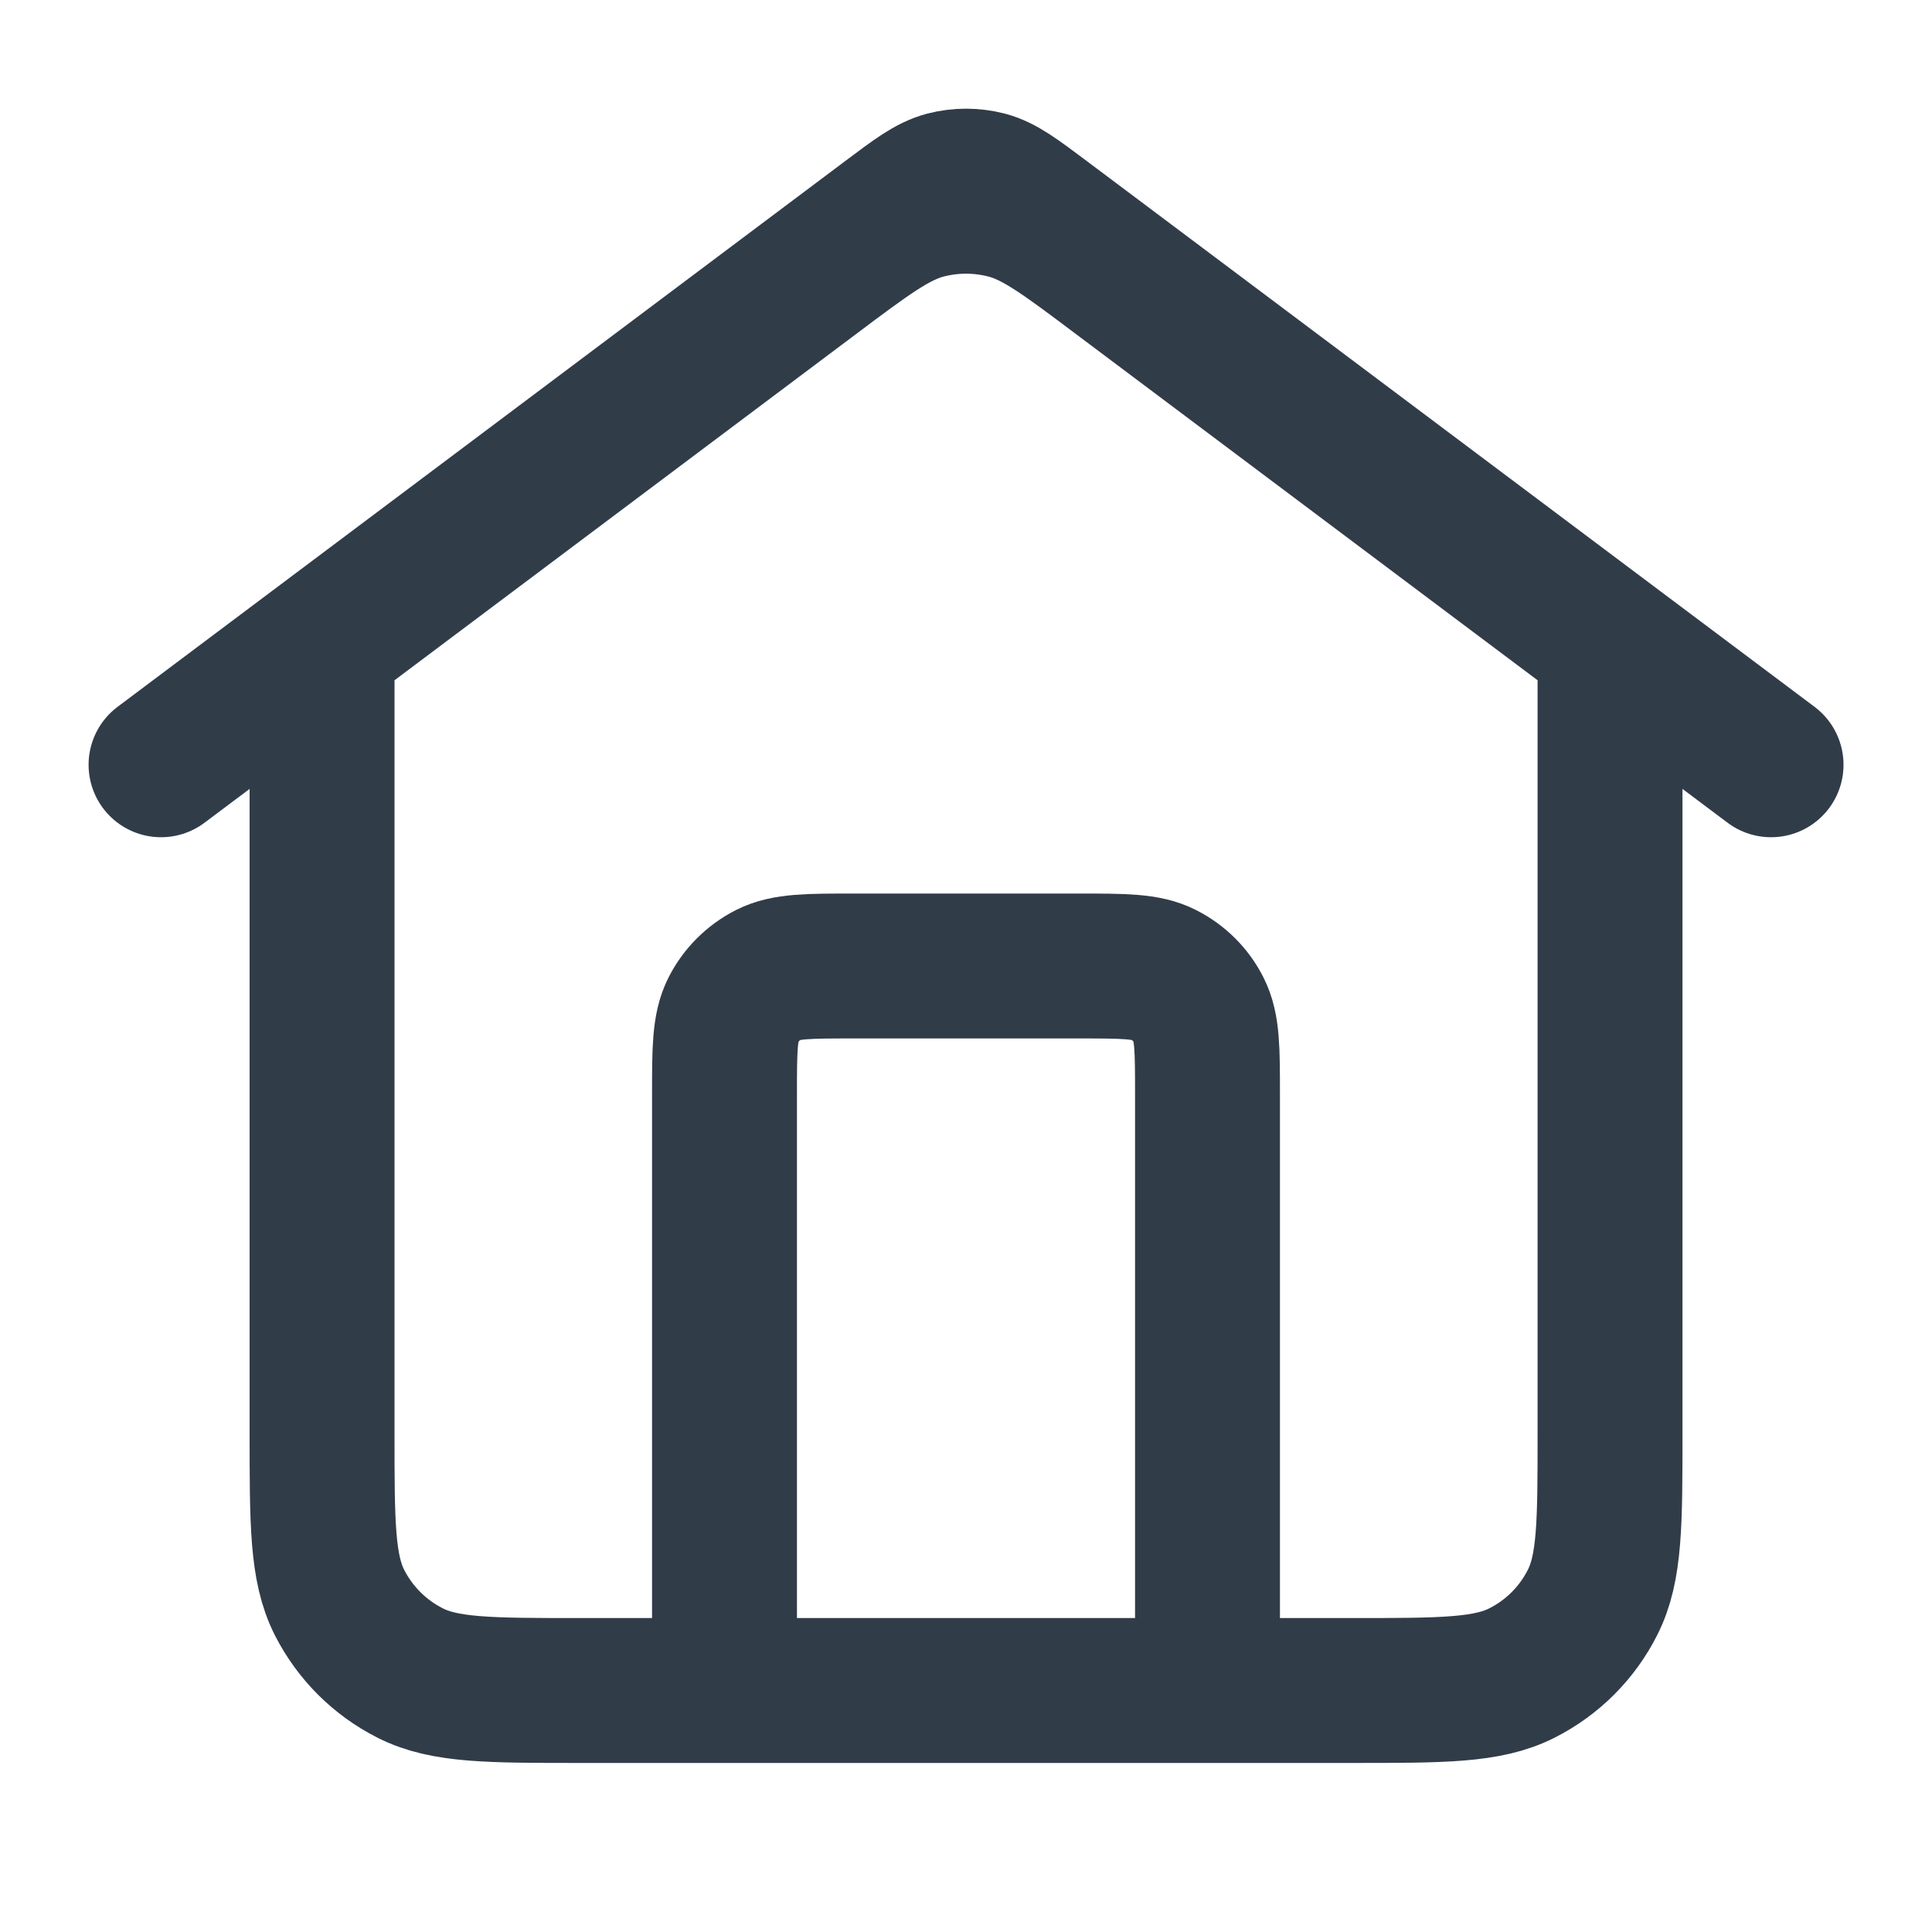 <svg width="20" height="20" viewBox="0 0 20 20" fill="none" xmlns="http://www.w3.org/2000/svg">
<path d="M7.5 17.5V11.333C7.5 10.867 7.5 10.633 7.591 10.455C7.671 10.298 7.799 10.171 7.955 10.091C8.134 10 8.367 10 8.834 10H11.167C11.634 10 11.867 10 12.045 10.091C12.202 10.171 12.33 10.298 12.409 10.455C12.5 10.633 12.5 10.867 12.5 11.333V17.5M1.667 7.917L9.2 2.267C9.487 2.051 9.631 1.944 9.788 1.902C9.927 1.866 10.073 1.866 10.213 1.902C10.37 1.944 10.513 2.052 10.8 2.267L18.334 7.917M3.334 6.667V14.833C3.334 15.767 3.334 16.233 3.515 16.59C3.675 16.904 3.93 17.159 4.244 17.318C4.6 17.5 5.067 17.5 6 17.5H14C14.934 17.5 15.4 17.5 15.757 17.318C16.071 17.159 16.326 16.904 16.485 16.59C16.667 16.233 16.667 15.767 16.667 14.833V6.667L11.6 2.867C11.027 2.436 10.74 2.221 10.425 2.138C10.146 2.065 9.854 2.065 9.576 2.138C9.261 2.221 8.974 2.436 8.4 2.867L3.334 6.667Z" stroke="#313C49" stroke-width="1.5" stroke-linecap="round" stroke-linejoin="round"/>
</svg>
